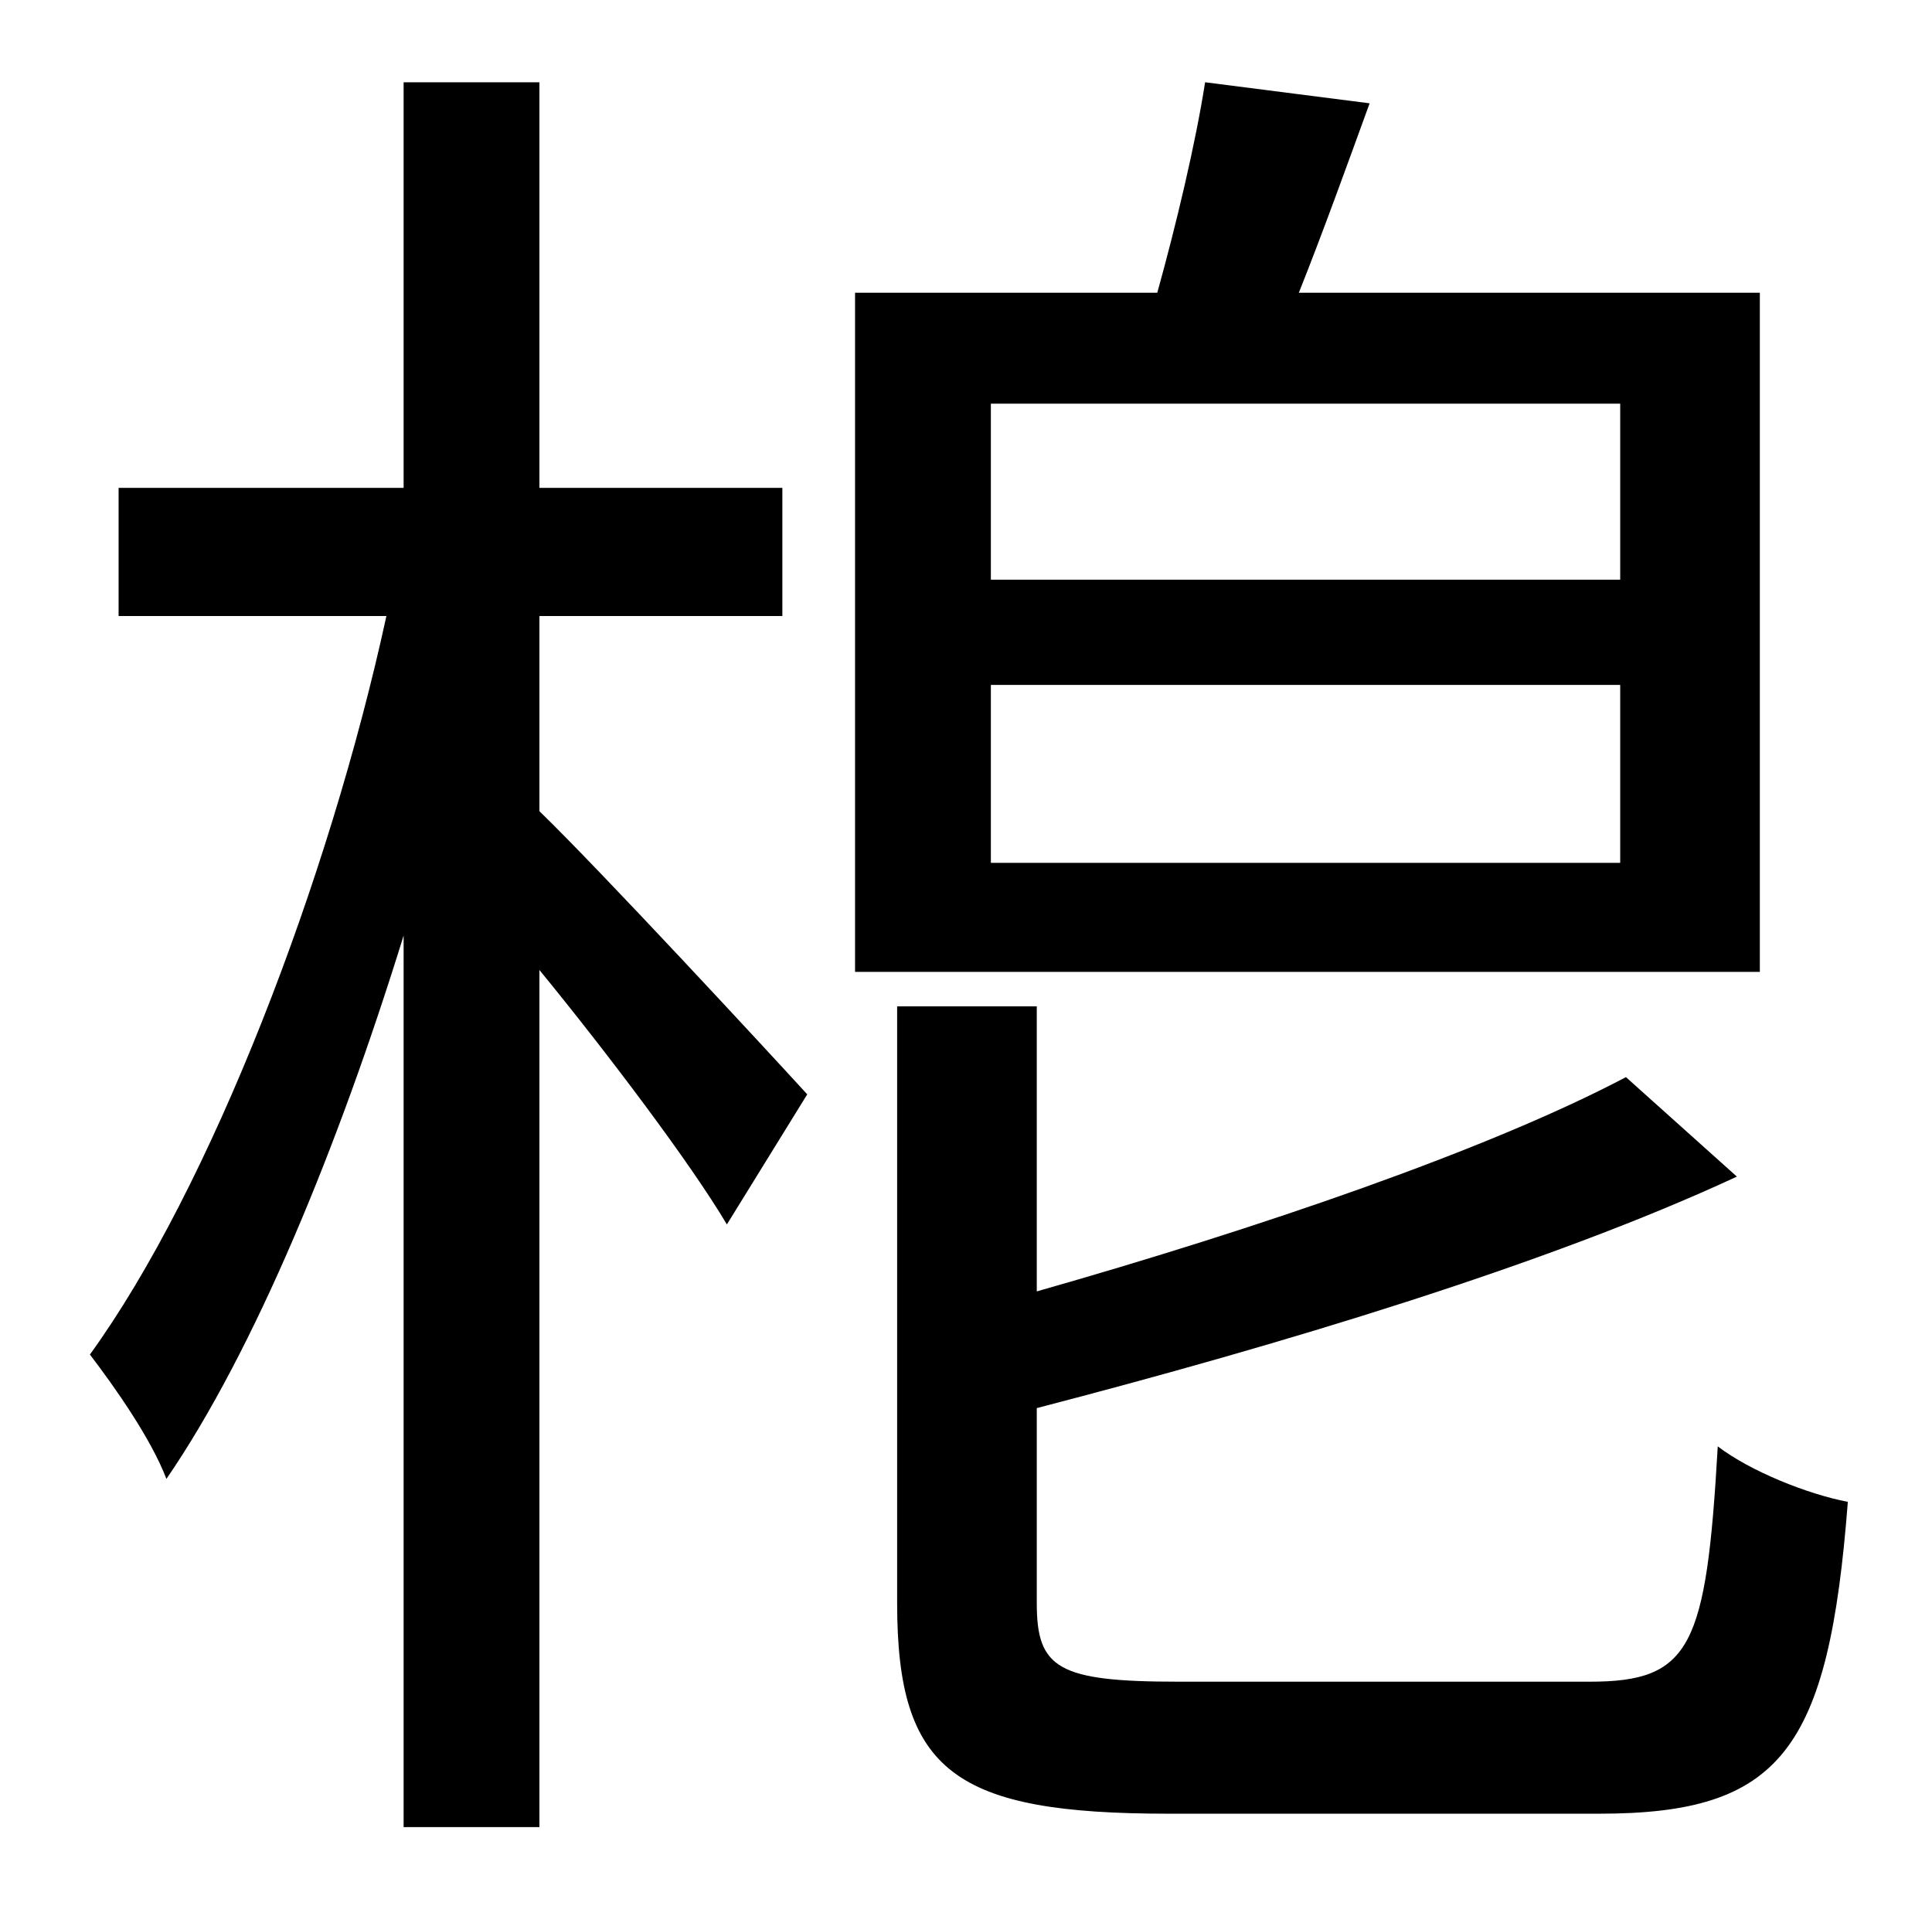 <?xml version="1.0" standalone="no"?>
<!DOCTYPE svg PUBLIC "-//W3C//DTD SVG 1.1//EN" "http://www.w3.org/Graphics/SVG/1.1/DTD/svg11.dtd" >
<svg xmlns="http://www.w3.org/2000/svg" xmlns:xlink="http://www.w3.org/1999/xlink" version="1.1" viewBox="-10 0 1010 1000">
   <path fill="currentColor"
d="M272 322v102c32 31 119 125 140 148l-42 68c-19 -32 -62 -89 -98 -133v448h-71v-466c-34 110 -78 217 -124 284c-8 -21 -27 -48 -40 -65c63 -87 125 -248 155 -386h-140v-67h149v-212h71v212h127v67h-127zM837 303v-92h-329v92h329zM837 451v-93h-329v93h329zM910 153
v355h-473v-355h158c10 -36 20 -78 25 -110l86 11c-12 33 -25 69 -37 99h241zM606 879h215c53 0 61 -18 67 -123c17 13 47 25 68 29c-10 130 -35 163 -130 163h-225c-112 0 -142 -22 -142 -110v-312h73v149c116 -33 236 -74 308 -112l58 52c-99 46 -239 88 -366 121v102
c0 34 11 41 74 41z" />
</svg>
